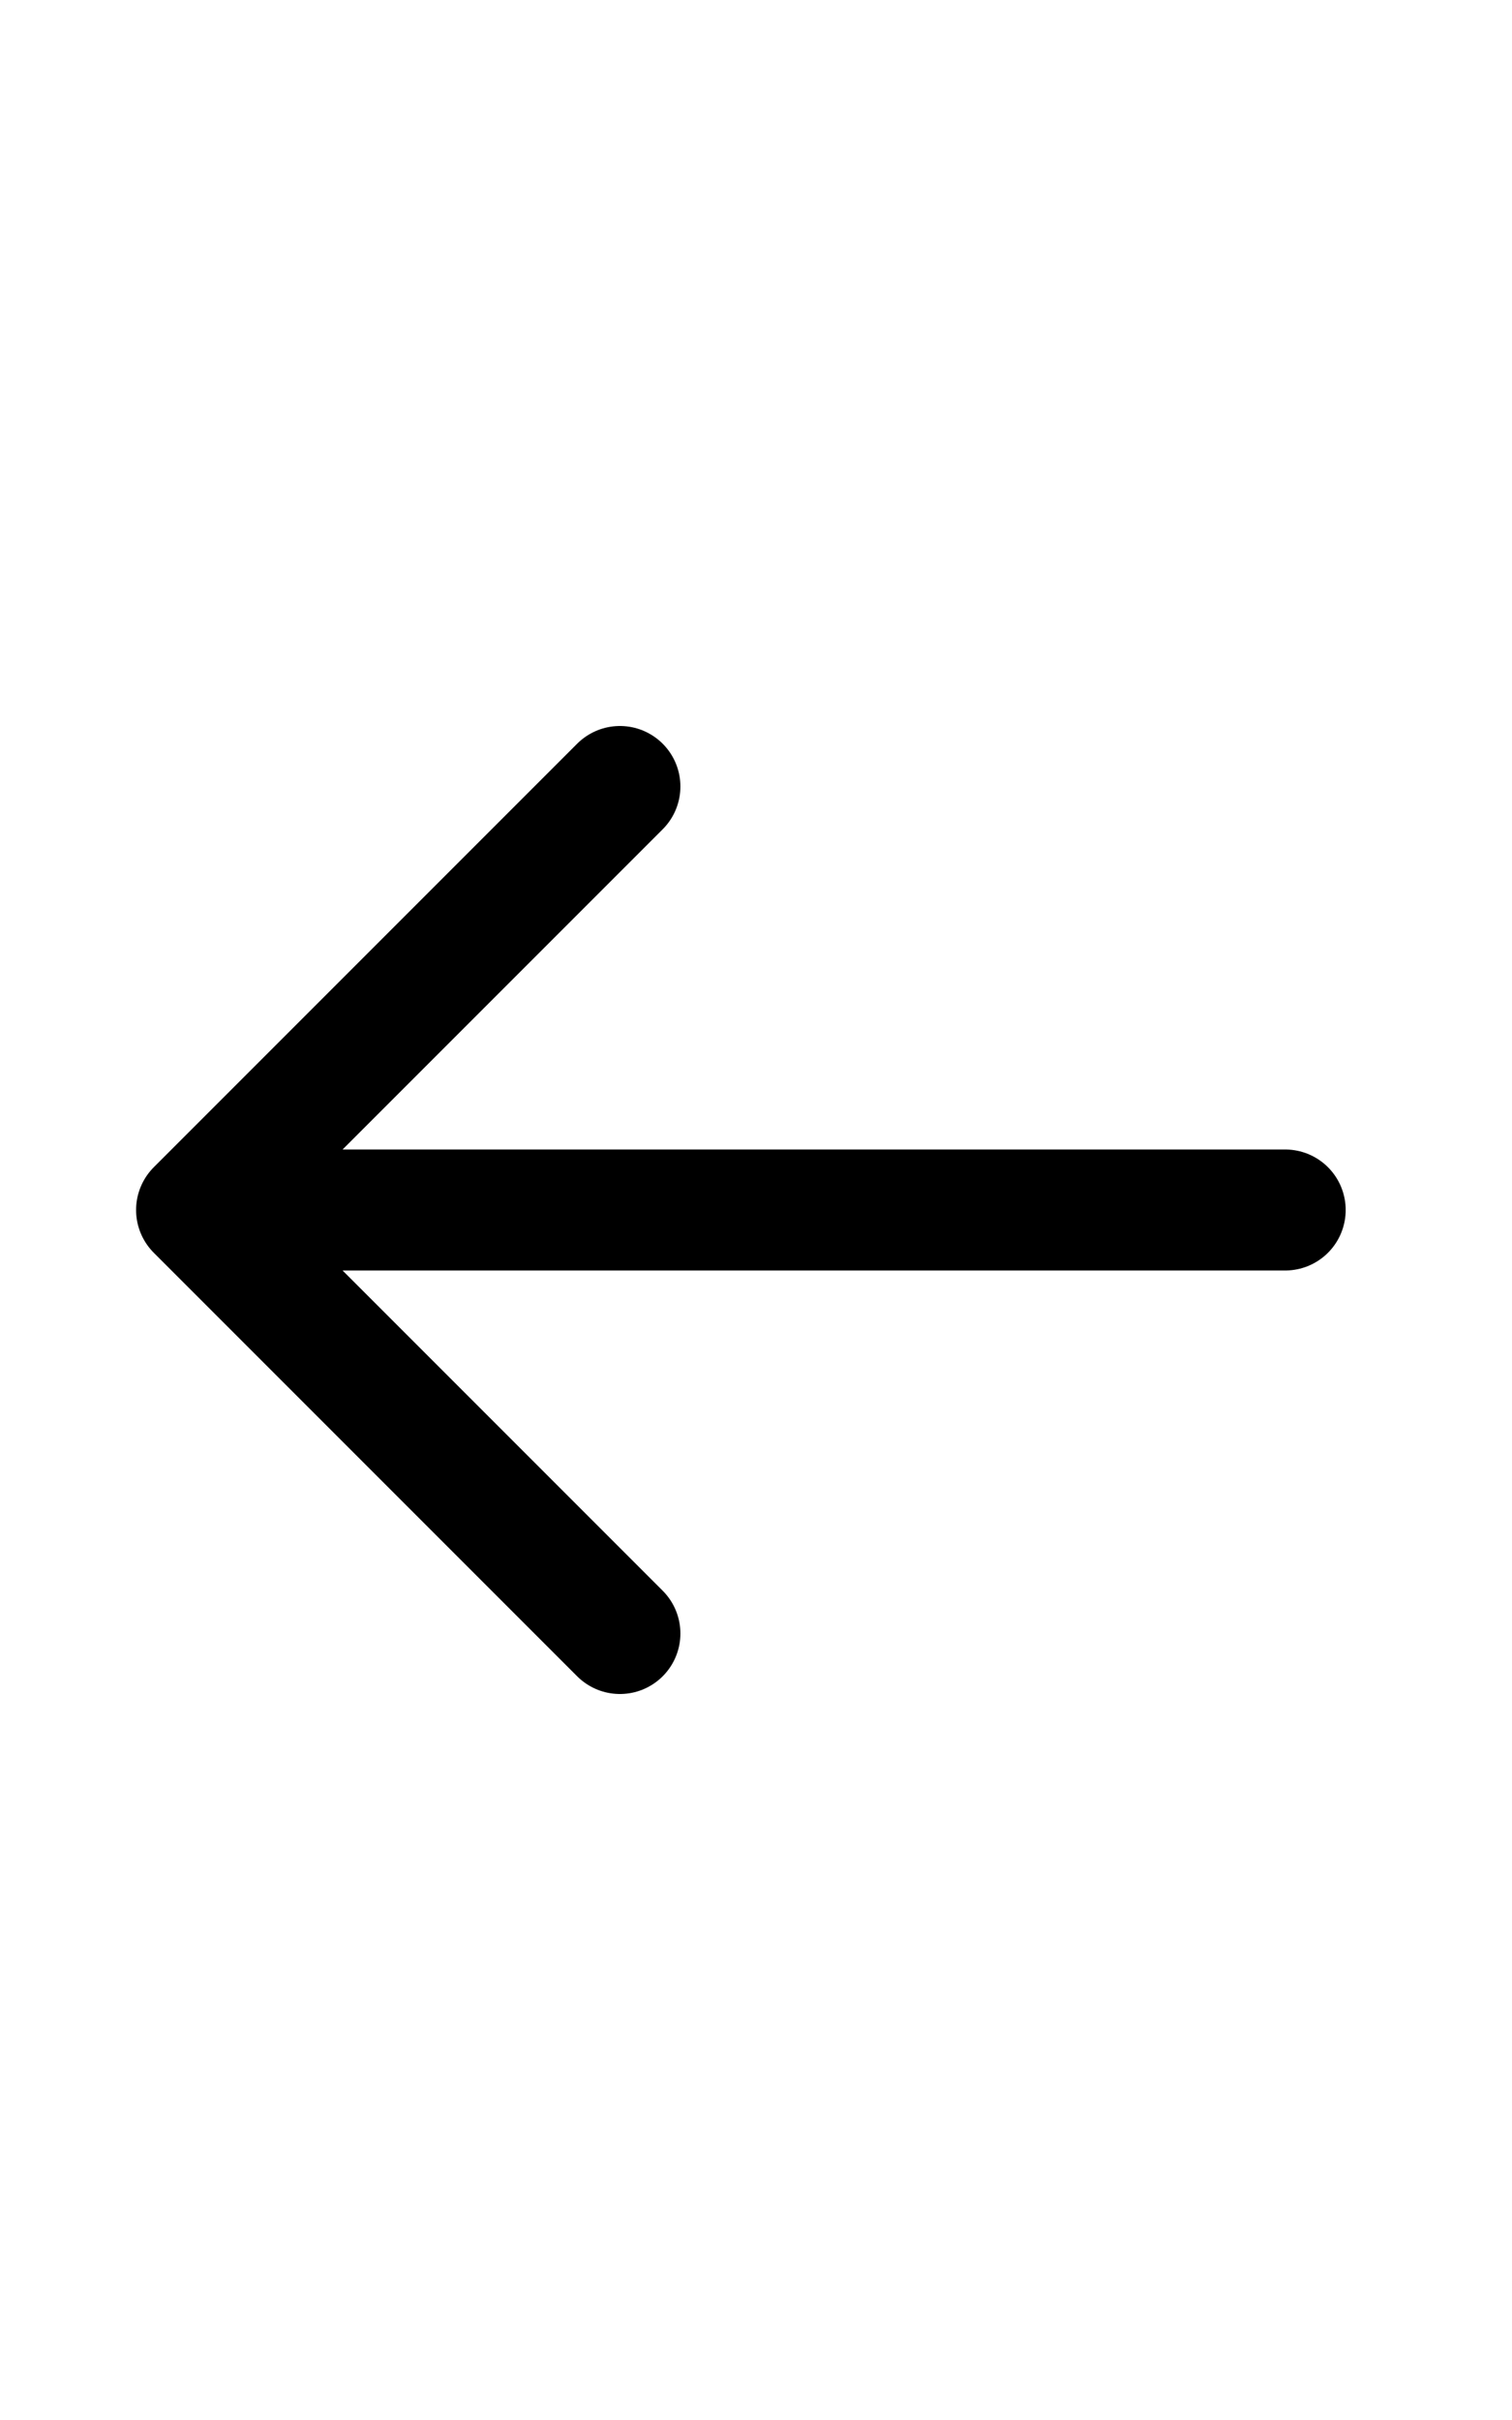 <svg width="25" height="40" viewBox="0 0 25 40" fill="none" xmlns="http://www.w3.org/2000/svg">
<path d="M10.25 27L3.25 20M3.25 20L10.25 13M3.25 20H21.25" stroke="black" stroke-width="2" stroke-linecap="round" stroke-linejoin="round"/>
</svg>
